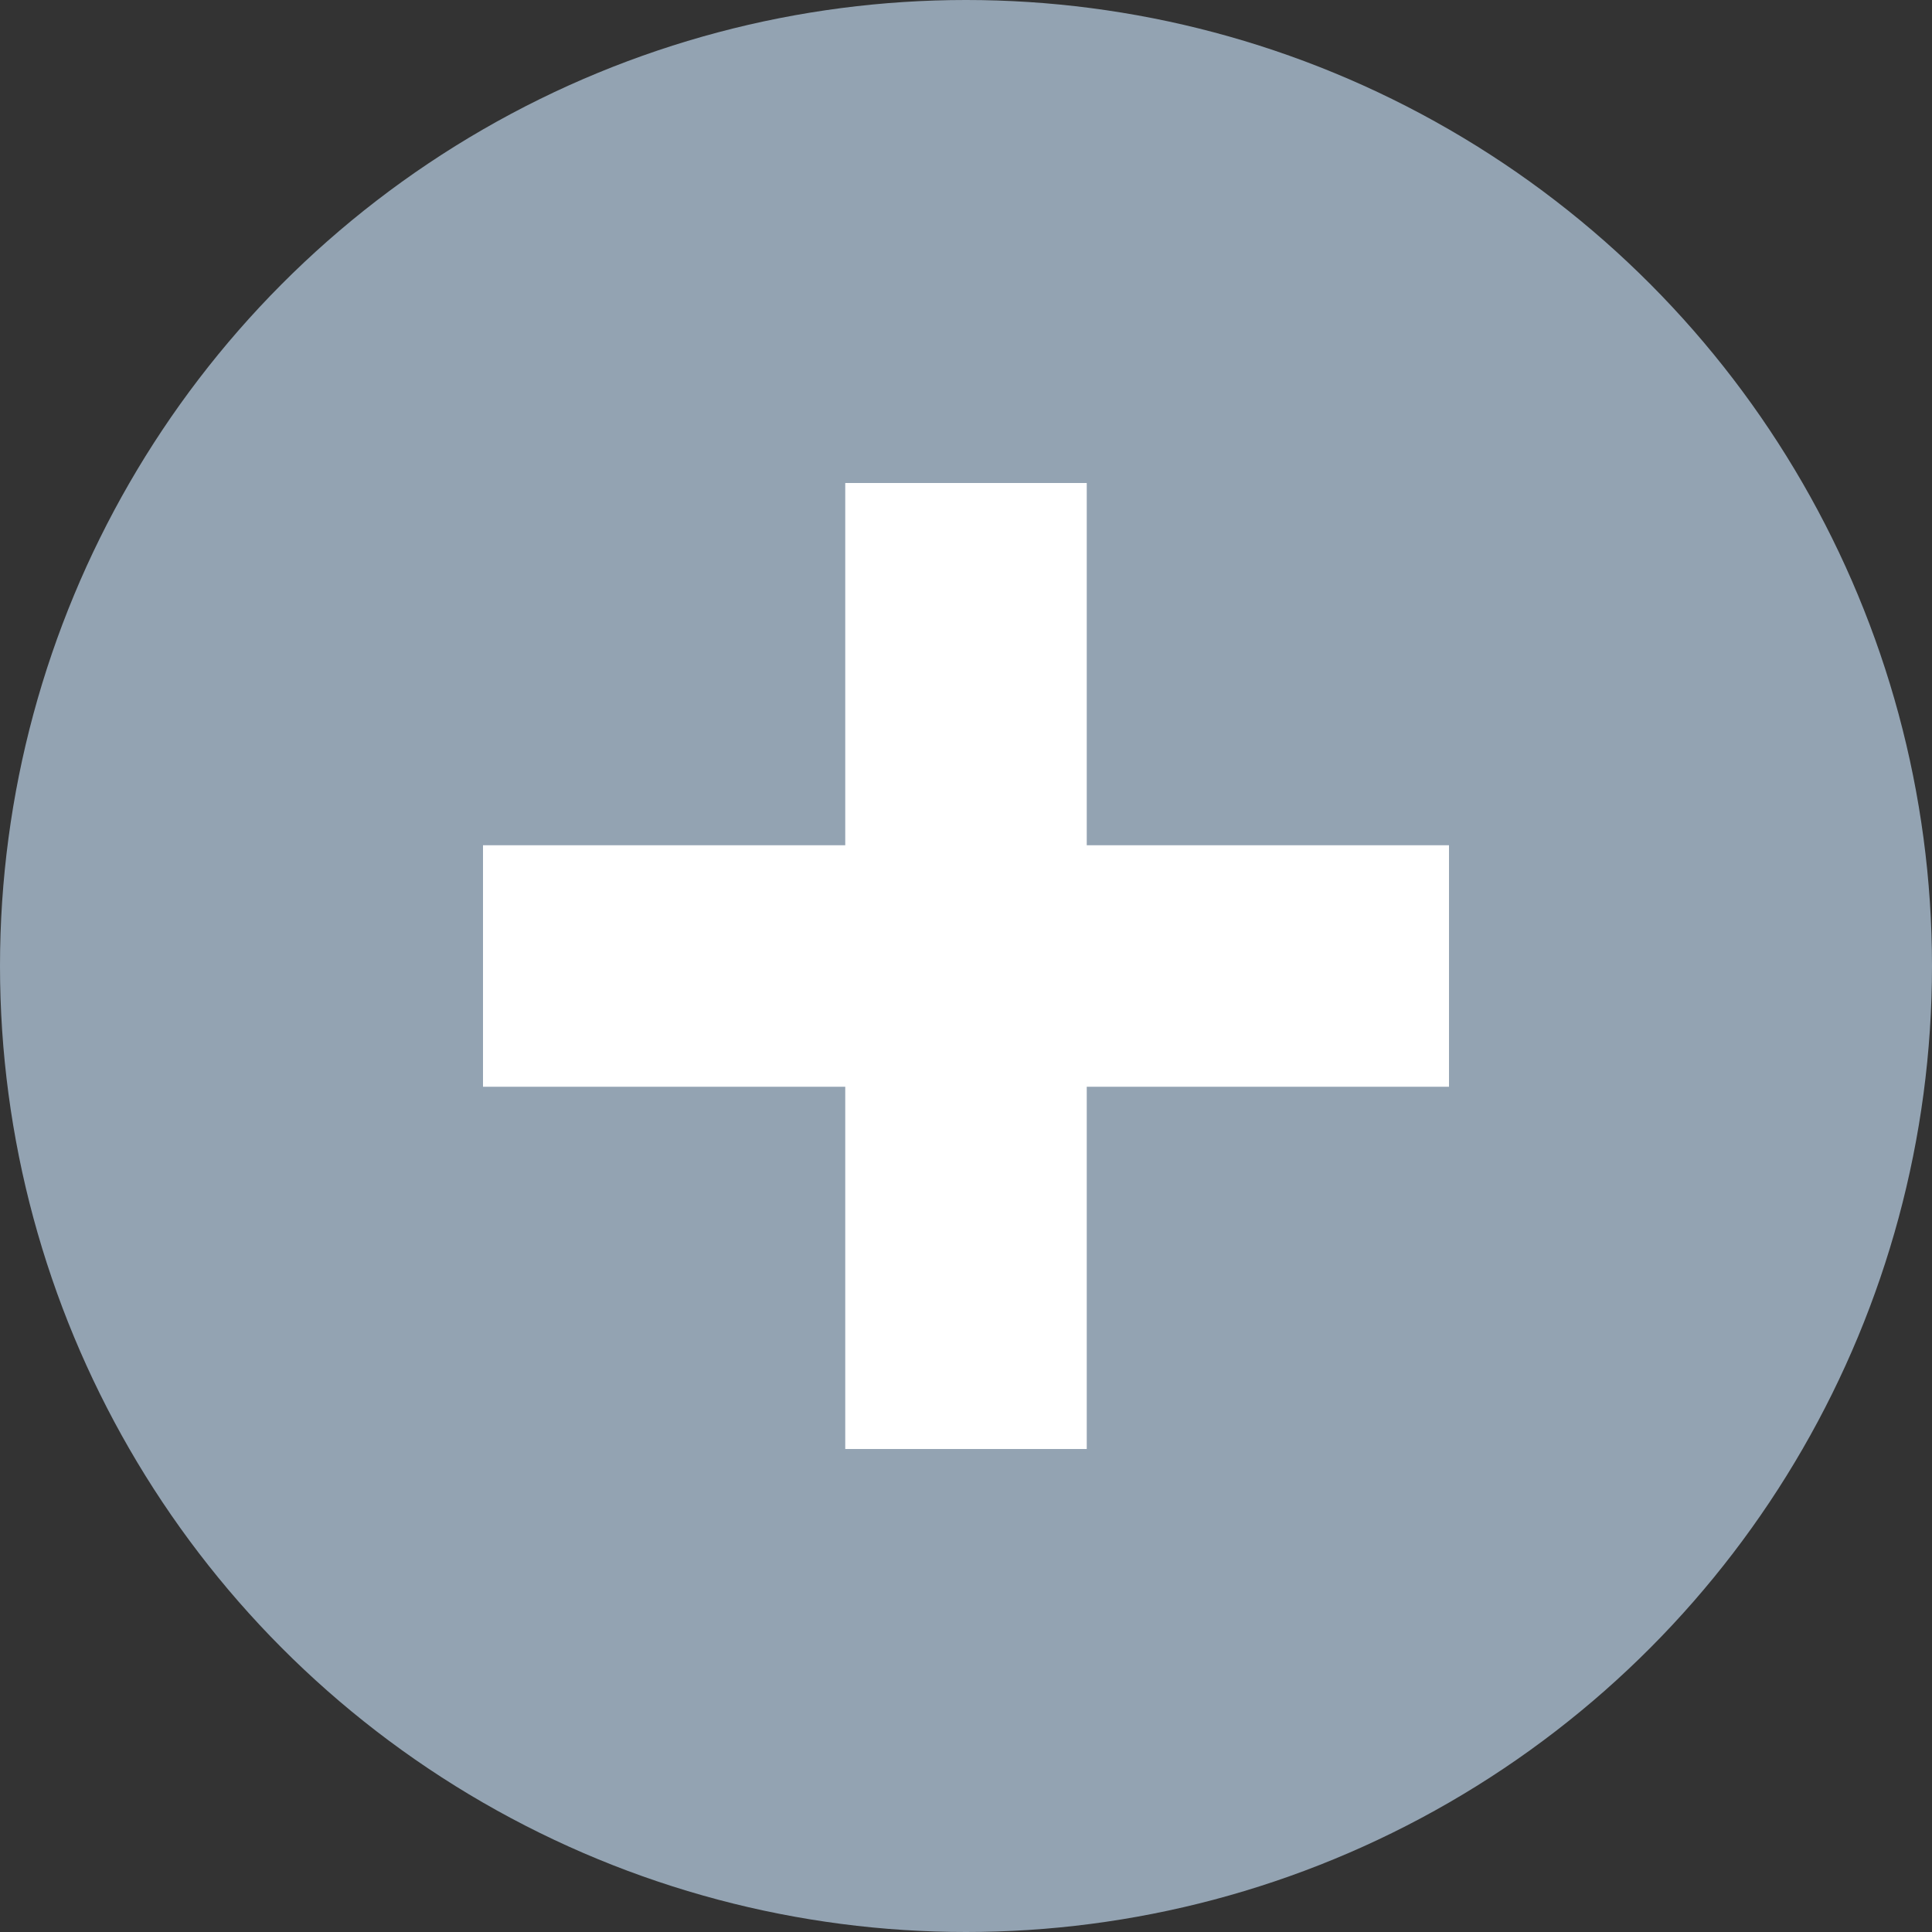 <svg xmlns="http://www.w3.org/2000/svg" width="16" height="16" viewBox="0 0 16 16">
  <rect x="0" y="0" width="16" height="16" fill="#333333" stroke="none"/>
  <circle cx="8" cy="8" r="8" fill="#93a3b2"/>
  <path d="m7 4v3h-3v2h3v3h2v-3h3v-2h-3v-3h-2z" fill="#ffffff"/>
</svg>
